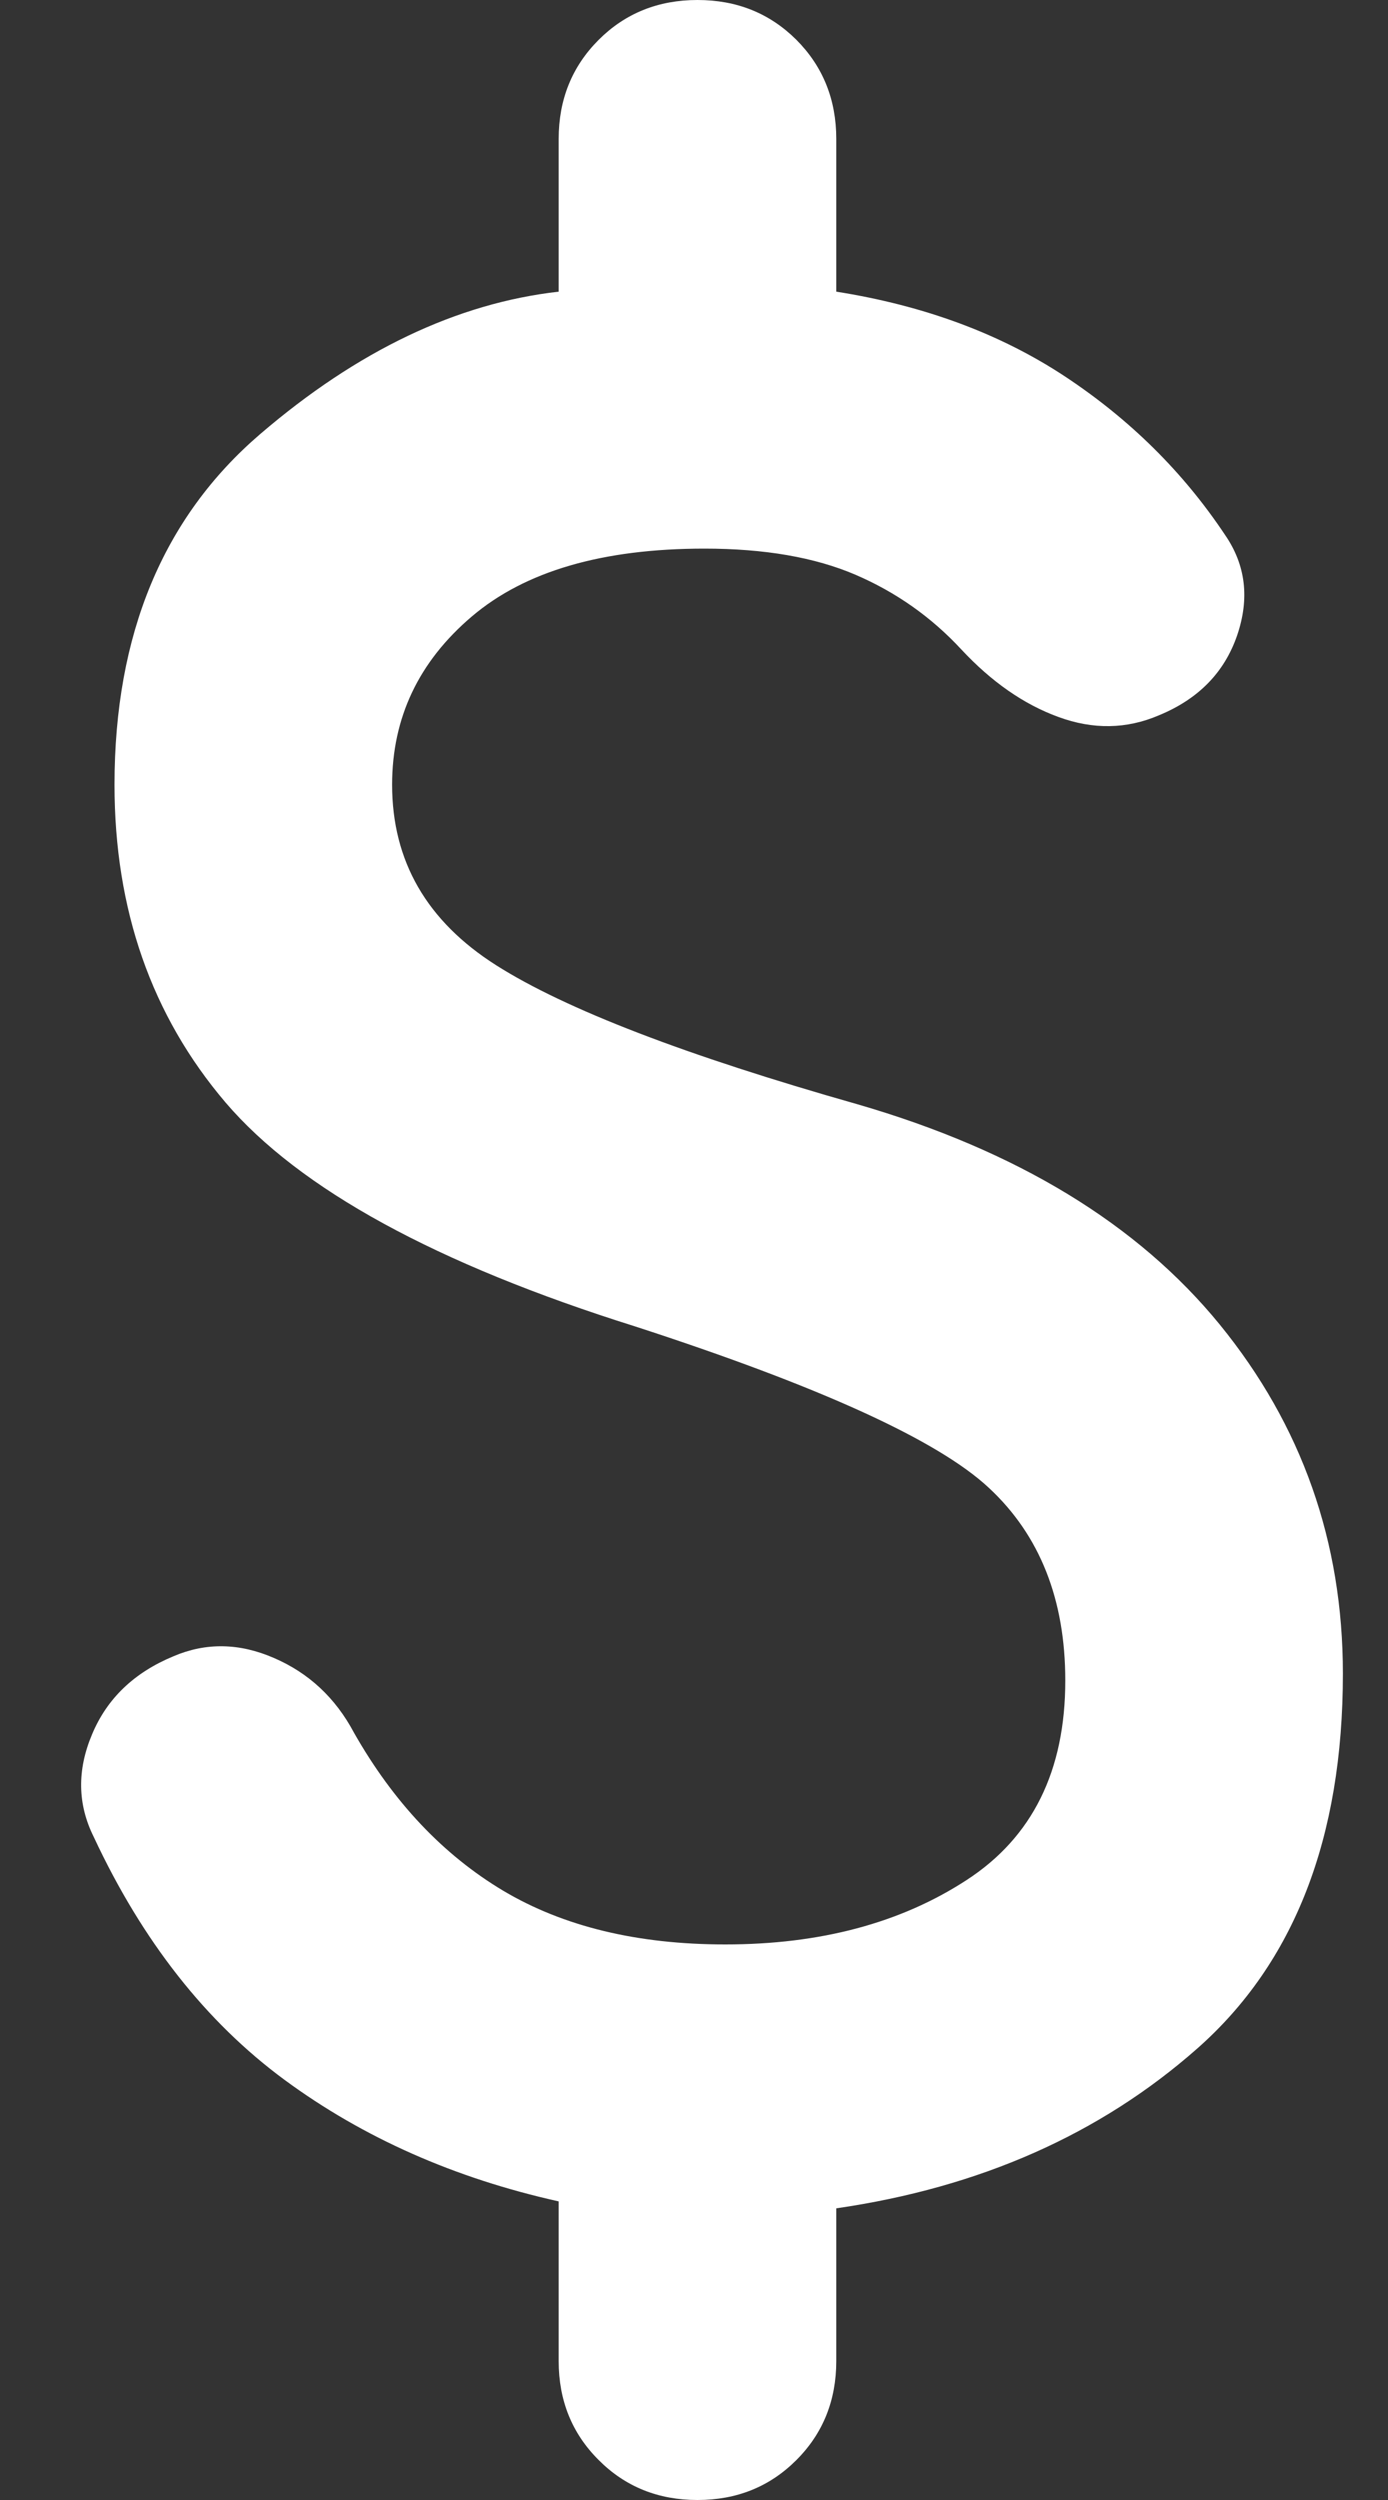 <svg width="10" height="18" viewBox="0 0 10 18" fill="none" xmlns="http://www.w3.org/2000/svg">
<rect x="0" y="0" width="10" height="18" fill="#333333" stroke="none"/>
<path d="M5.025 18C4.742 18 4.504 17.904 4.313 17.712C4.121 17.521 4.025 17.283 4.025 17V15.85C3.275 15.683 2.617 15.392 2.05 14.975C1.484 14.558 1.025 13.975 0.675 13.225C0.559 12.992 0.554 12.746 0.663 12.488C0.771 12.229 0.967 12.042 1.25 11.925C1.484 11.825 1.725 11.829 1.975 11.938C2.225 12.046 2.417 12.225 2.55 12.475C2.834 12.975 3.192 13.354 3.625 13.613C4.059 13.871 4.592 14 5.225 14C5.909 14 6.488 13.846 6.963 13.537C7.438 13.229 7.675 12.75 7.675 12.1C7.675 11.517 7.492 11.054 7.125 10.713C6.759 10.371 5.909 9.983 4.575 9.55C3.142 9.1 2.159 8.562 1.625 7.938C1.092 7.312 0.825 6.55 0.825 5.65C0.825 4.567 1.175 3.725 1.875 3.125C2.575 2.525 3.292 2.183 4.025 2.1V1C4.025 0.717 4.121 0.479 4.313 0.287C4.504 0.096 4.742 0 5.025 0C5.309 0 5.546 0.096 5.738 0.287C5.929 0.479 6.025 0.717 6.025 1V2.1C6.659 2.2 7.209 2.404 7.675 2.712C8.142 3.021 8.525 3.4 8.825 3.85C8.975 4.067 9.004 4.308 8.913 4.575C8.821 4.842 8.634 5.033 8.35 5.15C8.117 5.25 7.875 5.254 7.625 5.162C7.375 5.071 7.142 4.908 6.925 4.675C6.709 4.442 6.454 4.263 6.163 4.138C5.871 4.013 5.509 3.95 5.075 3.95C4.342 3.95 3.784 4.112 3.4 4.438C3.017 4.763 2.825 5.167 2.825 5.65C2.825 6.2 3.075 6.633 3.575 6.95C4.075 7.267 4.942 7.6 6.175 7.95C7.325 8.283 8.196 8.812 8.788 9.537C9.379 10.262 9.675 11.1 9.675 12.05C9.675 13.233 9.325 14.133 8.625 14.75C7.925 15.367 7.059 15.75 6.025 15.9V17C6.025 17.283 5.929 17.521 5.738 17.712C5.546 17.904 5.309 18 5.025 18Z" fill="white"/>
</svg>
